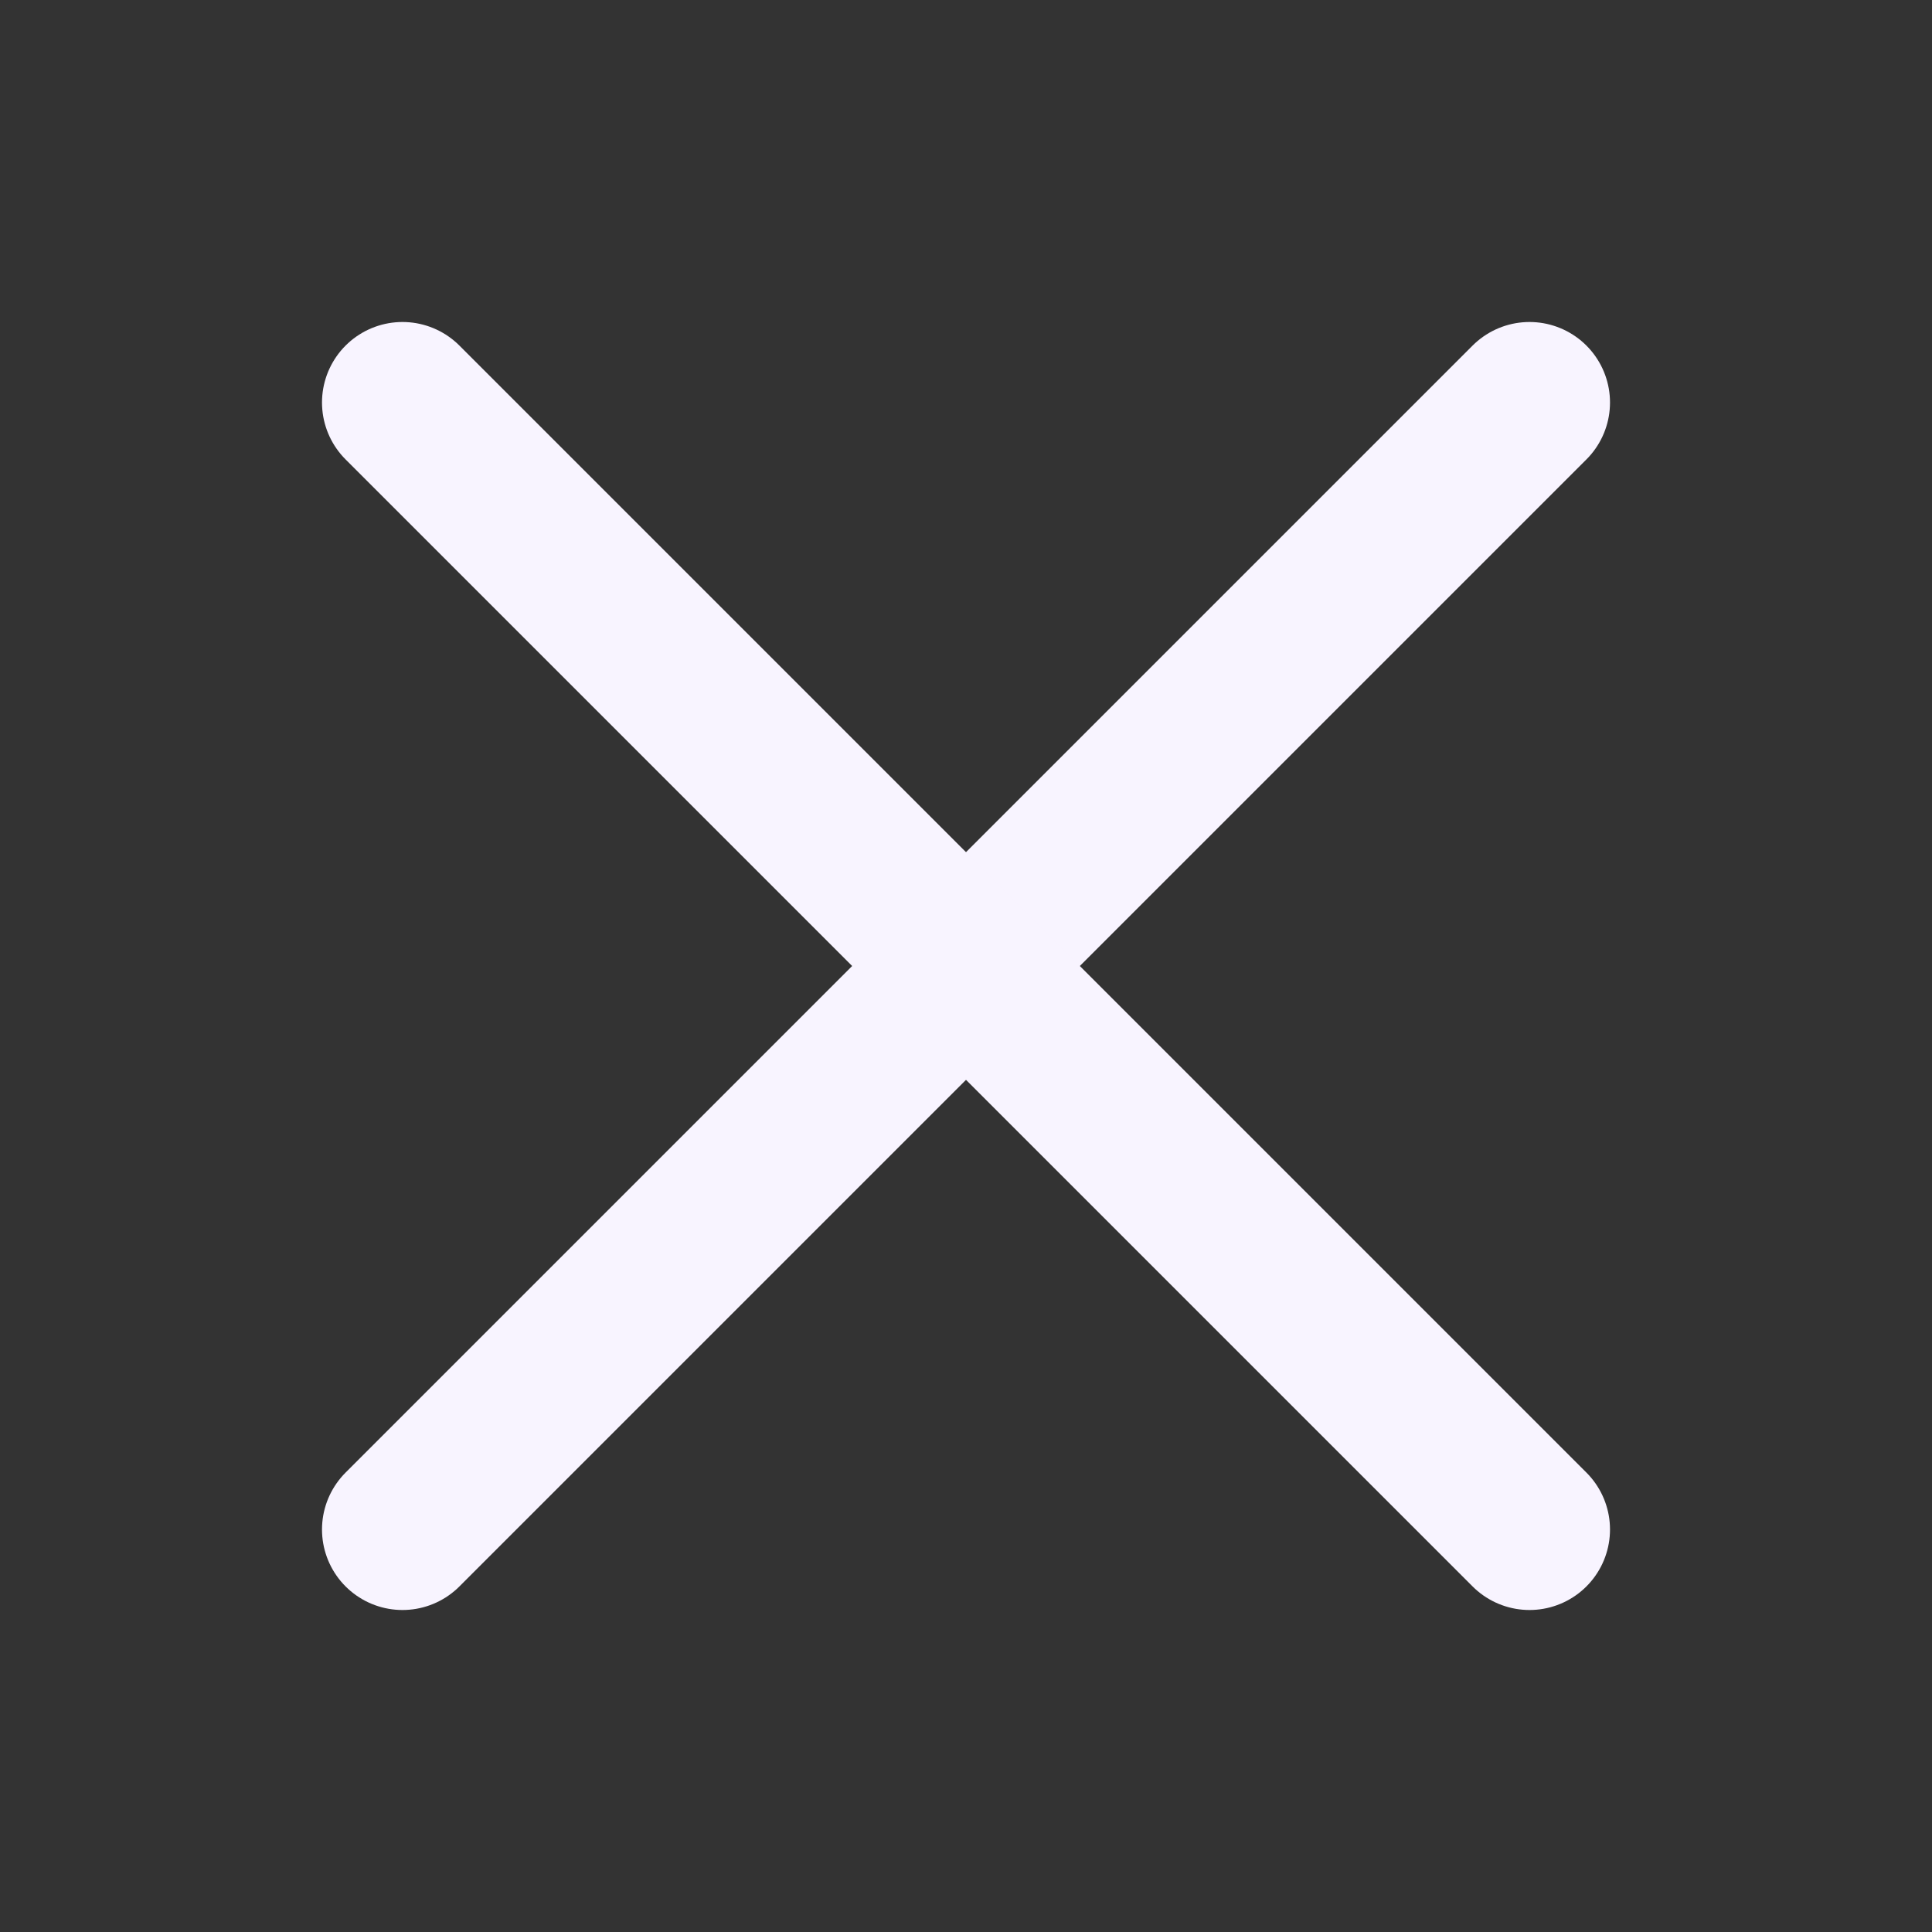 <svg width="24" height="24" viewBox="0 0 24 24" fill="none" xmlns="http://www.w3.org/2000/svg">
<rect x="0" y="0" width="24" height="24" fill="#333333" stroke="none"/>
<path d="M19 5L5 19" stroke="#F8F4FF" stroke-width="2" stroke-linecap="round" stroke-linejoin="round"/>
<path d="M5 5L19 19" stroke="#F8F4FF" stroke-width="2" stroke-linecap="round" stroke-linejoin="round"/>
</svg>
